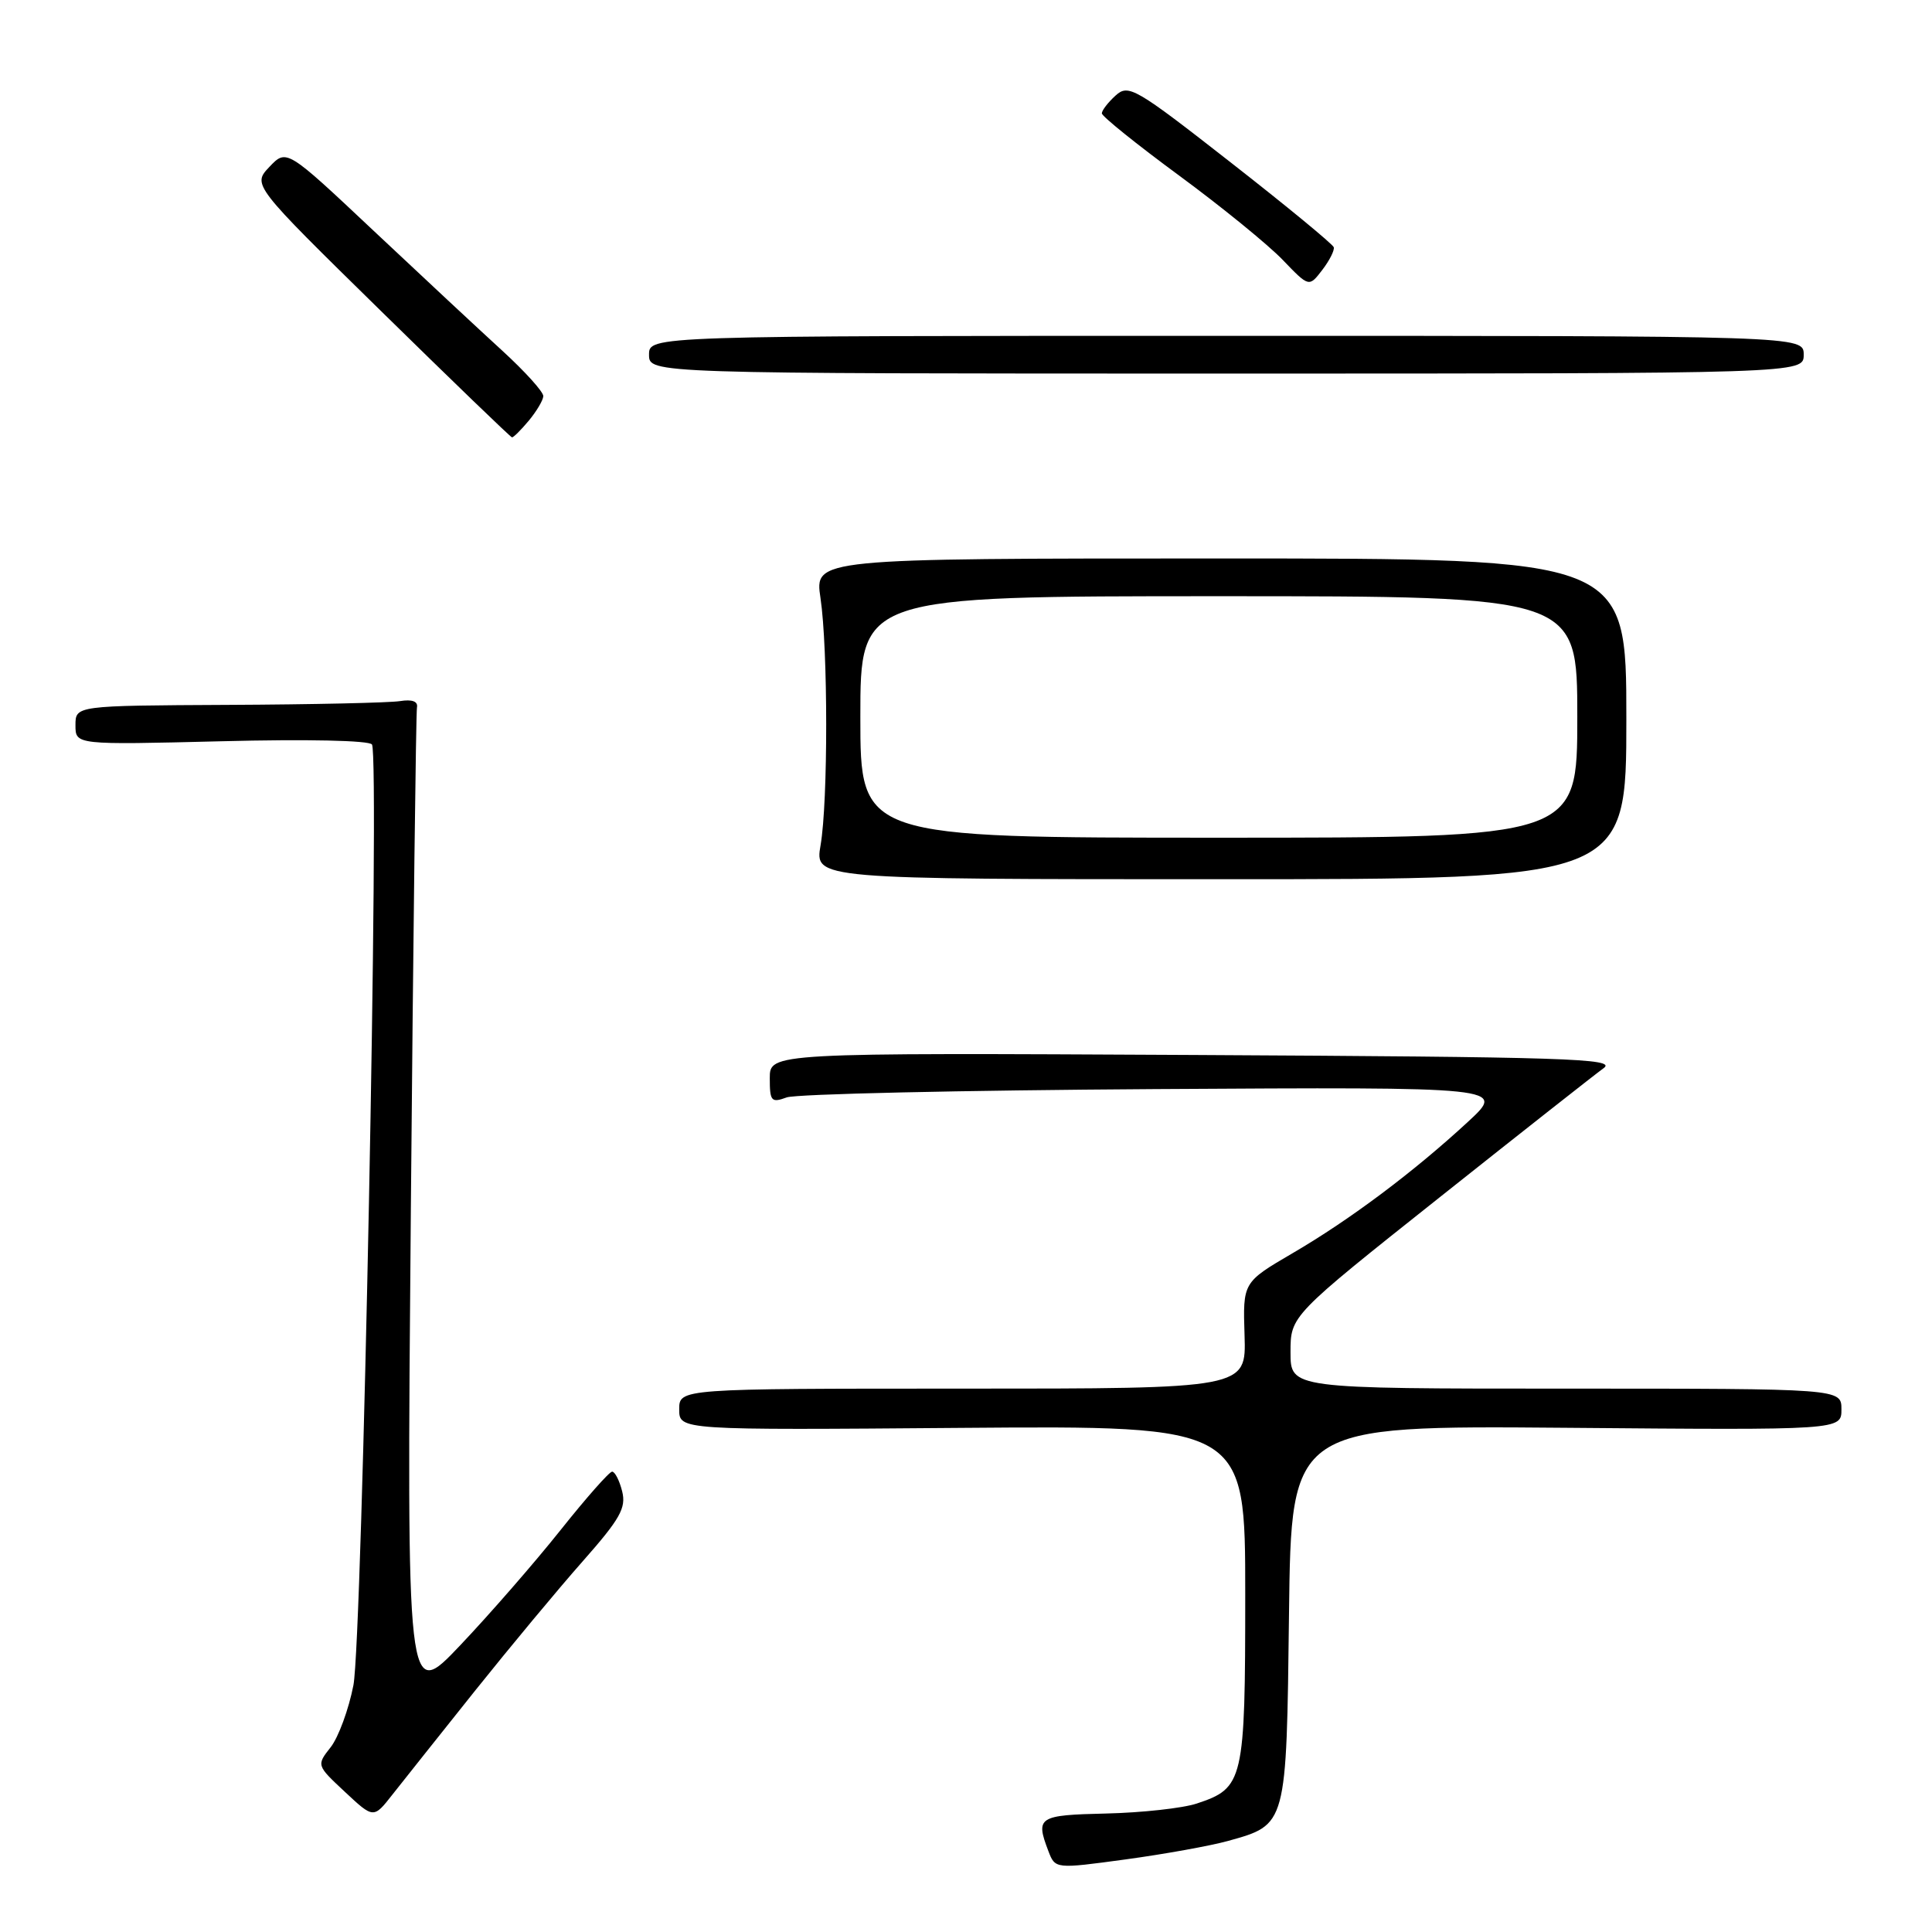 <?xml version="1.0" encoding="UTF-8" standalone="no"?>
<!DOCTYPE svg PUBLIC "-//W3C//DTD SVG 1.1//EN" "http://www.w3.org/Graphics/SVG/1.1/DTD/svg11.dtd" >
<svg xmlns="http://www.w3.org/2000/svg" xmlns:xlink="http://www.w3.org/1999/xlink" version="1.1" viewBox="0 0 256 256">
 <g >
 <path fill="currentColor"
d=" M 162.70 243.94 C 170.53 241.76 170.46 241.99 170.80 213.84 C 171.10 188.89 171.10 188.89 207.55 189.19 C 244.00 189.50 244.00 189.50 244.00 186.75 C 244.00 184.00 244.00 184.00 207.50 184.00 C 171.00 184.00 171.00 184.00 171.00 179.18 C 171.00 174.35 171.00 174.35 190.75 158.66 C 201.61 150.03 211.40 142.32 212.50 141.53 C 214.25 140.26 207.57 140.05 158.25 139.79 C 102.00 139.50 102.00 139.50 102.00 142.87 C 102.00 145.93 102.20 146.16 104.25 145.41 C 105.49 144.96 127.42 144.47 153.00 144.31 C 199.50 144.03 199.50 144.03 194.54 148.62 C 187.36 155.26 178.89 161.61 171.30 166.04 C 164.68 169.91 164.68 169.91 164.91 176.96 C 165.13 184.00 165.13 184.00 127.57 184.00 C 90.00 184.00 90.00 184.00 90.00 186.75 C 90.00 189.50 90.00 189.50 127.50 189.20 C 165.00 188.91 165.00 188.91 165.00 211.23 C 165.00 236.03 164.79 236.92 158.57 238.98 C 156.69 239.60 151.29 240.19 146.58 240.30 C 137.57 240.51 137.19 240.75 138.91 245.26 C 139.82 247.65 139.82 247.65 149.16 246.38 C 154.30 245.68 160.39 244.58 162.70 243.94 Z  M 62.93 224.05 C 67.57 218.25 74.00 210.51 77.23 206.86 C 82.17 201.26 82.99 199.81 82.44 197.61 C 82.08 196.17 81.48 195.00 81.11 195.00 C 80.74 195.00 77.66 198.49 74.27 202.75 C 70.88 207.01 64.90 213.88 60.99 218.00 C 53.88 225.50 53.88 225.50 54.44 160.24 C 54.75 124.35 55.12 94.42 55.25 93.74 C 55.41 92.94 54.62 92.64 53.00 92.90 C 51.62 93.12 41.39 93.35 30.25 93.40 C 10.00 93.50 10.00 93.50 10.00 96.10 C 10.00 98.70 10.00 98.70 29.36 98.22 C 40.70 97.93 48.95 98.11 49.29 98.65 C 50.32 100.32 48.01 217.19 46.83 223.30 C 46.21 226.49 44.85 230.19 43.82 231.51 C 41.93 233.91 41.93 233.91 45.71 237.44 C 49.50 240.98 49.50 240.98 52.00 237.79 C 53.38 236.04 58.29 229.86 62.93 224.05 Z  M 215.50 95.25 C 215.50 74.00 215.50 74.00 161.72 74.00 C 107.93 74.00 107.93 74.00 108.72 79.25 C 109.72 85.99 109.73 106.17 108.73 112.00 C 107.95 116.50 107.95 116.50 161.73 116.50 C 215.50 116.50 215.50 116.50 215.50 95.25 Z  M 70.06 55.75 C 71.09 54.51 71.96 53.05 71.99 52.50 C 72.03 51.95 69.59 49.25 66.59 46.50 C 63.58 43.75 55.91 36.60 49.54 30.61 C 37.97 19.72 37.97 19.72 35.70 22.11 C 33.44 24.50 33.44 24.50 50.47 41.20 C 59.84 50.39 67.65 57.93 67.84 57.95 C 68.03 57.98 69.02 56.99 70.06 55.75 Z  M 239.00 47.00 C 239.00 44.50 239.00 44.50 162.50 44.50 C 86.00 44.50 86.00 44.50 86.00 47.00 C 86.00 49.50 86.00 49.50 162.50 49.50 C 239.00 49.50 239.00 49.50 239.00 47.00 Z  M 176.73 32.76 C 176.60 32.35 170.46 27.29 163.07 21.52 C 150.40 11.61 149.53 11.11 147.82 12.66 C 146.82 13.57 146.00 14.63 146.00 15.02 C 146.00 15.41 150.61 19.12 156.25 23.27 C 161.89 27.42 168.06 32.45 169.97 34.44 C 173.45 38.06 173.45 38.06 175.20 35.78 C 176.16 34.53 176.85 33.17 176.73 32.76 Z  M 114.00 95.00 C 114.00 79.00 114.00 79.00 161.50 79.00 C 209.00 79.00 209.00 79.00 209.00 95.00 C 209.00 111.00 209.00 111.00 161.50 111.00 C 114.00 111.00 114.00 111.00 114.00 95.00 Z "/>
</g>
</svg>